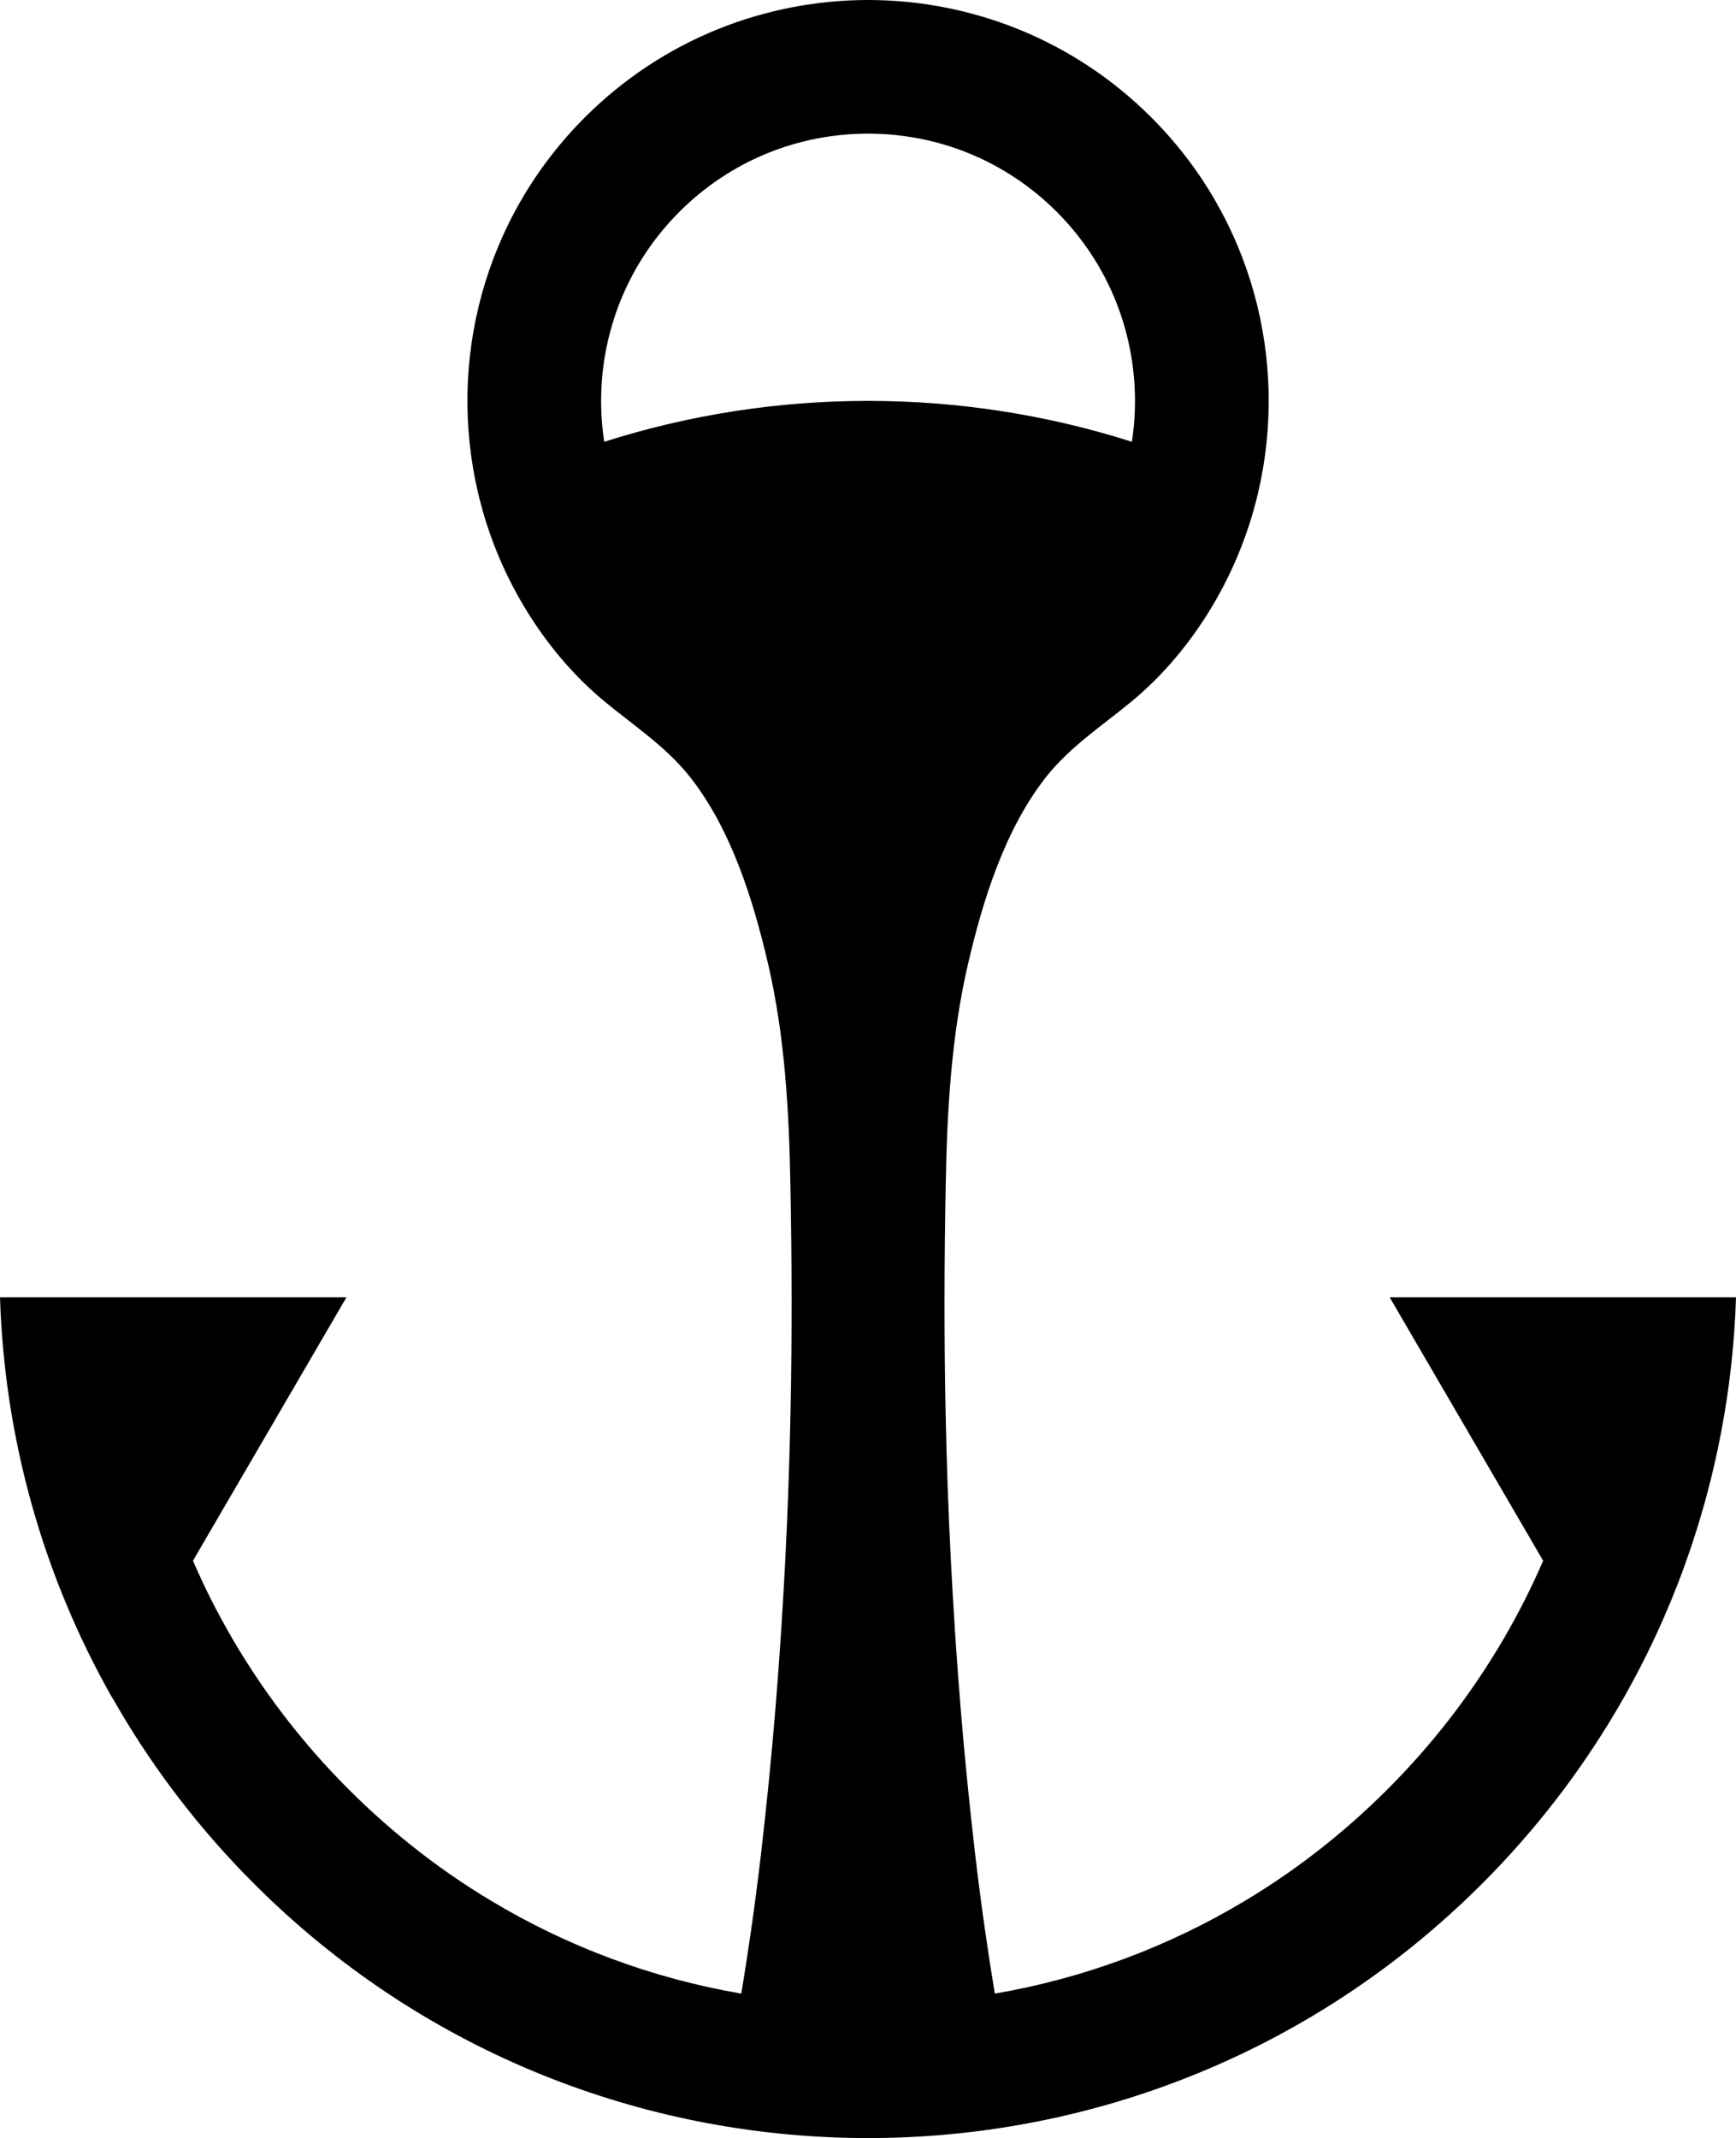 <?xml version="1.0" encoding="utf-8"?>
<svg version="1.1" id="anchor" xmlns="http://www.w3.org/2000/svg" xmlns:xlink="http://www.w3.org/1999/xlink" x="0px" y="0px"
	 viewBox="0 0 256.117 315.343" enable-background="new 0 0 256.117 315.343" xml:space="preserve">
<path id="anchor_1_" d="M239.757,250.048c0.421-0.748,0.831-1.499,1.236-2.253
	c0.325-0.604,0.642-1.21,0.956-1.818c0.318-0.616,0.635-1.232,0.943-1.853
	c0.286-0.576,0.563-1.156,0.839-1.735c0.199-0.417,0.396-0.835,0.59-1.254
	c0.299-0.644,0.595-1.289,0.883-1.938c0.105-0.236,0.205-0.475,0.309-0.712
	c0.696-1.595,1.361-3.2,1.989-4.817c0.001-0.003,0.003-0.006,0.004-0.009
	c0.324-0.834,0.635-1.672,0.941-2.511c0.052-0.141,0.103-0.283,0.154-0.424
	c4.585-12.73,7.097-26.029,7.518-39.379H205.039l0.016,0.028h-0.013l22.621,38.816
	c-1.698,3.942-3.647,7.774-5.814,11.497c-4.358,7.468-9.636,14.464-15.8,20.848
	c-6.745,6.975-14.234,12.931-22.304,17.771c-11.344,6.821-23.837,11.475-36.976,13.73
	c-0.887-5.321-1.938-12.34-2.902-20.541c-0.81-7.008-1.522-14.037-2.102-21.067
	c-1.215-14.804-1.971-29.651-2.266-44.509c-0.219-10.993-0.186-21.997,0.022-32.98
	c0.197-10.971,0.799-22.009,3.285-32.728c2.201-9.471,5.453-19.917,11.552-27.647
	c3.482-4.402,8.212-7.5,12.504-11.037c4.347-3.581,8.015-7.862,11.048-12.603
	c3.624-5.672,6.186-11.826,7.686-18.187c4.544-19.282-0.712-40.403-15.756-55.437
	c-11.53-11.519-26.662-17.289-41.772-17.3
	c-15.11,0.011-30.242,5.781-41.772,17.3
	C71.25,32.334,65.995,53.455,70.539,72.737
	c1.5,6.361,4.062,12.515,7.686,18.187c3.033,4.741,6.701,9.022,11.048,12.603
	c4.292,3.537,9.023,6.635,12.504,11.037c6.099,7.73,9.351,18.176,11.552,27.647
	c2.485,10.719,3.088,21.757,3.285,32.728c0.208,10.982,0.241,21.986,0.022,32.98
	c-0.296,14.858-1.051,29.706-2.267,44.509c-0.58,7.03-1.292,14.059-2.102,21.067
	c-0.963,8.201-2.015,15.22-2.902,20.541
	c-13.139-2.256-25.633-6.909-36.976-13.73
	c-8.07-4.84-15.559-10.796-22.304-17.771
	c-6.164-6.383-11.442-13.38-15.8-20.848c-2.168-3.723-4.117-7.555-5.814-11.497
	l22.621-38.816h-0.03l0.017-0.028H-0c0.646,20.454,6.164,40.797,16.599,59.138
	l0.013-0.023c5.206,9.168,11.631,17.839,19.293,25.771
	c1.347,1.39,2.715,2.748,4.117,4.073c24.614,23.322,56.302,35.038,88.044,35.038
	c31.743,0,63.43-11.716,88.044-35.038c1.401-1.325,2.77-2.683,4.117-4.073
	c7.658-7.929,14.081-16.596,19.286-25.758l0.005,0.01
	C239.6,250.339,239.676,250.193,239.757,250.048z M128.066,59.127
	c-0.011,0-0.011,0-0.021,0c-13.129,0-26.257,2.004-38.903,6.033
	c-1.84-12.001,1.862-24.691,11.081-33.91c7.445-7.445,17.333-11.53,27.844-11.541
	c10.512,0.011,20.399,4.095,27.844,11.541c9.219,9.219,12.92,21.91,11.081,33.91
	c-12.646-4.03-25.775-6.033-38.903-6.033
	C128.078,59.127,128.078,59.127,128.066,59.127z"/>
</svg>
